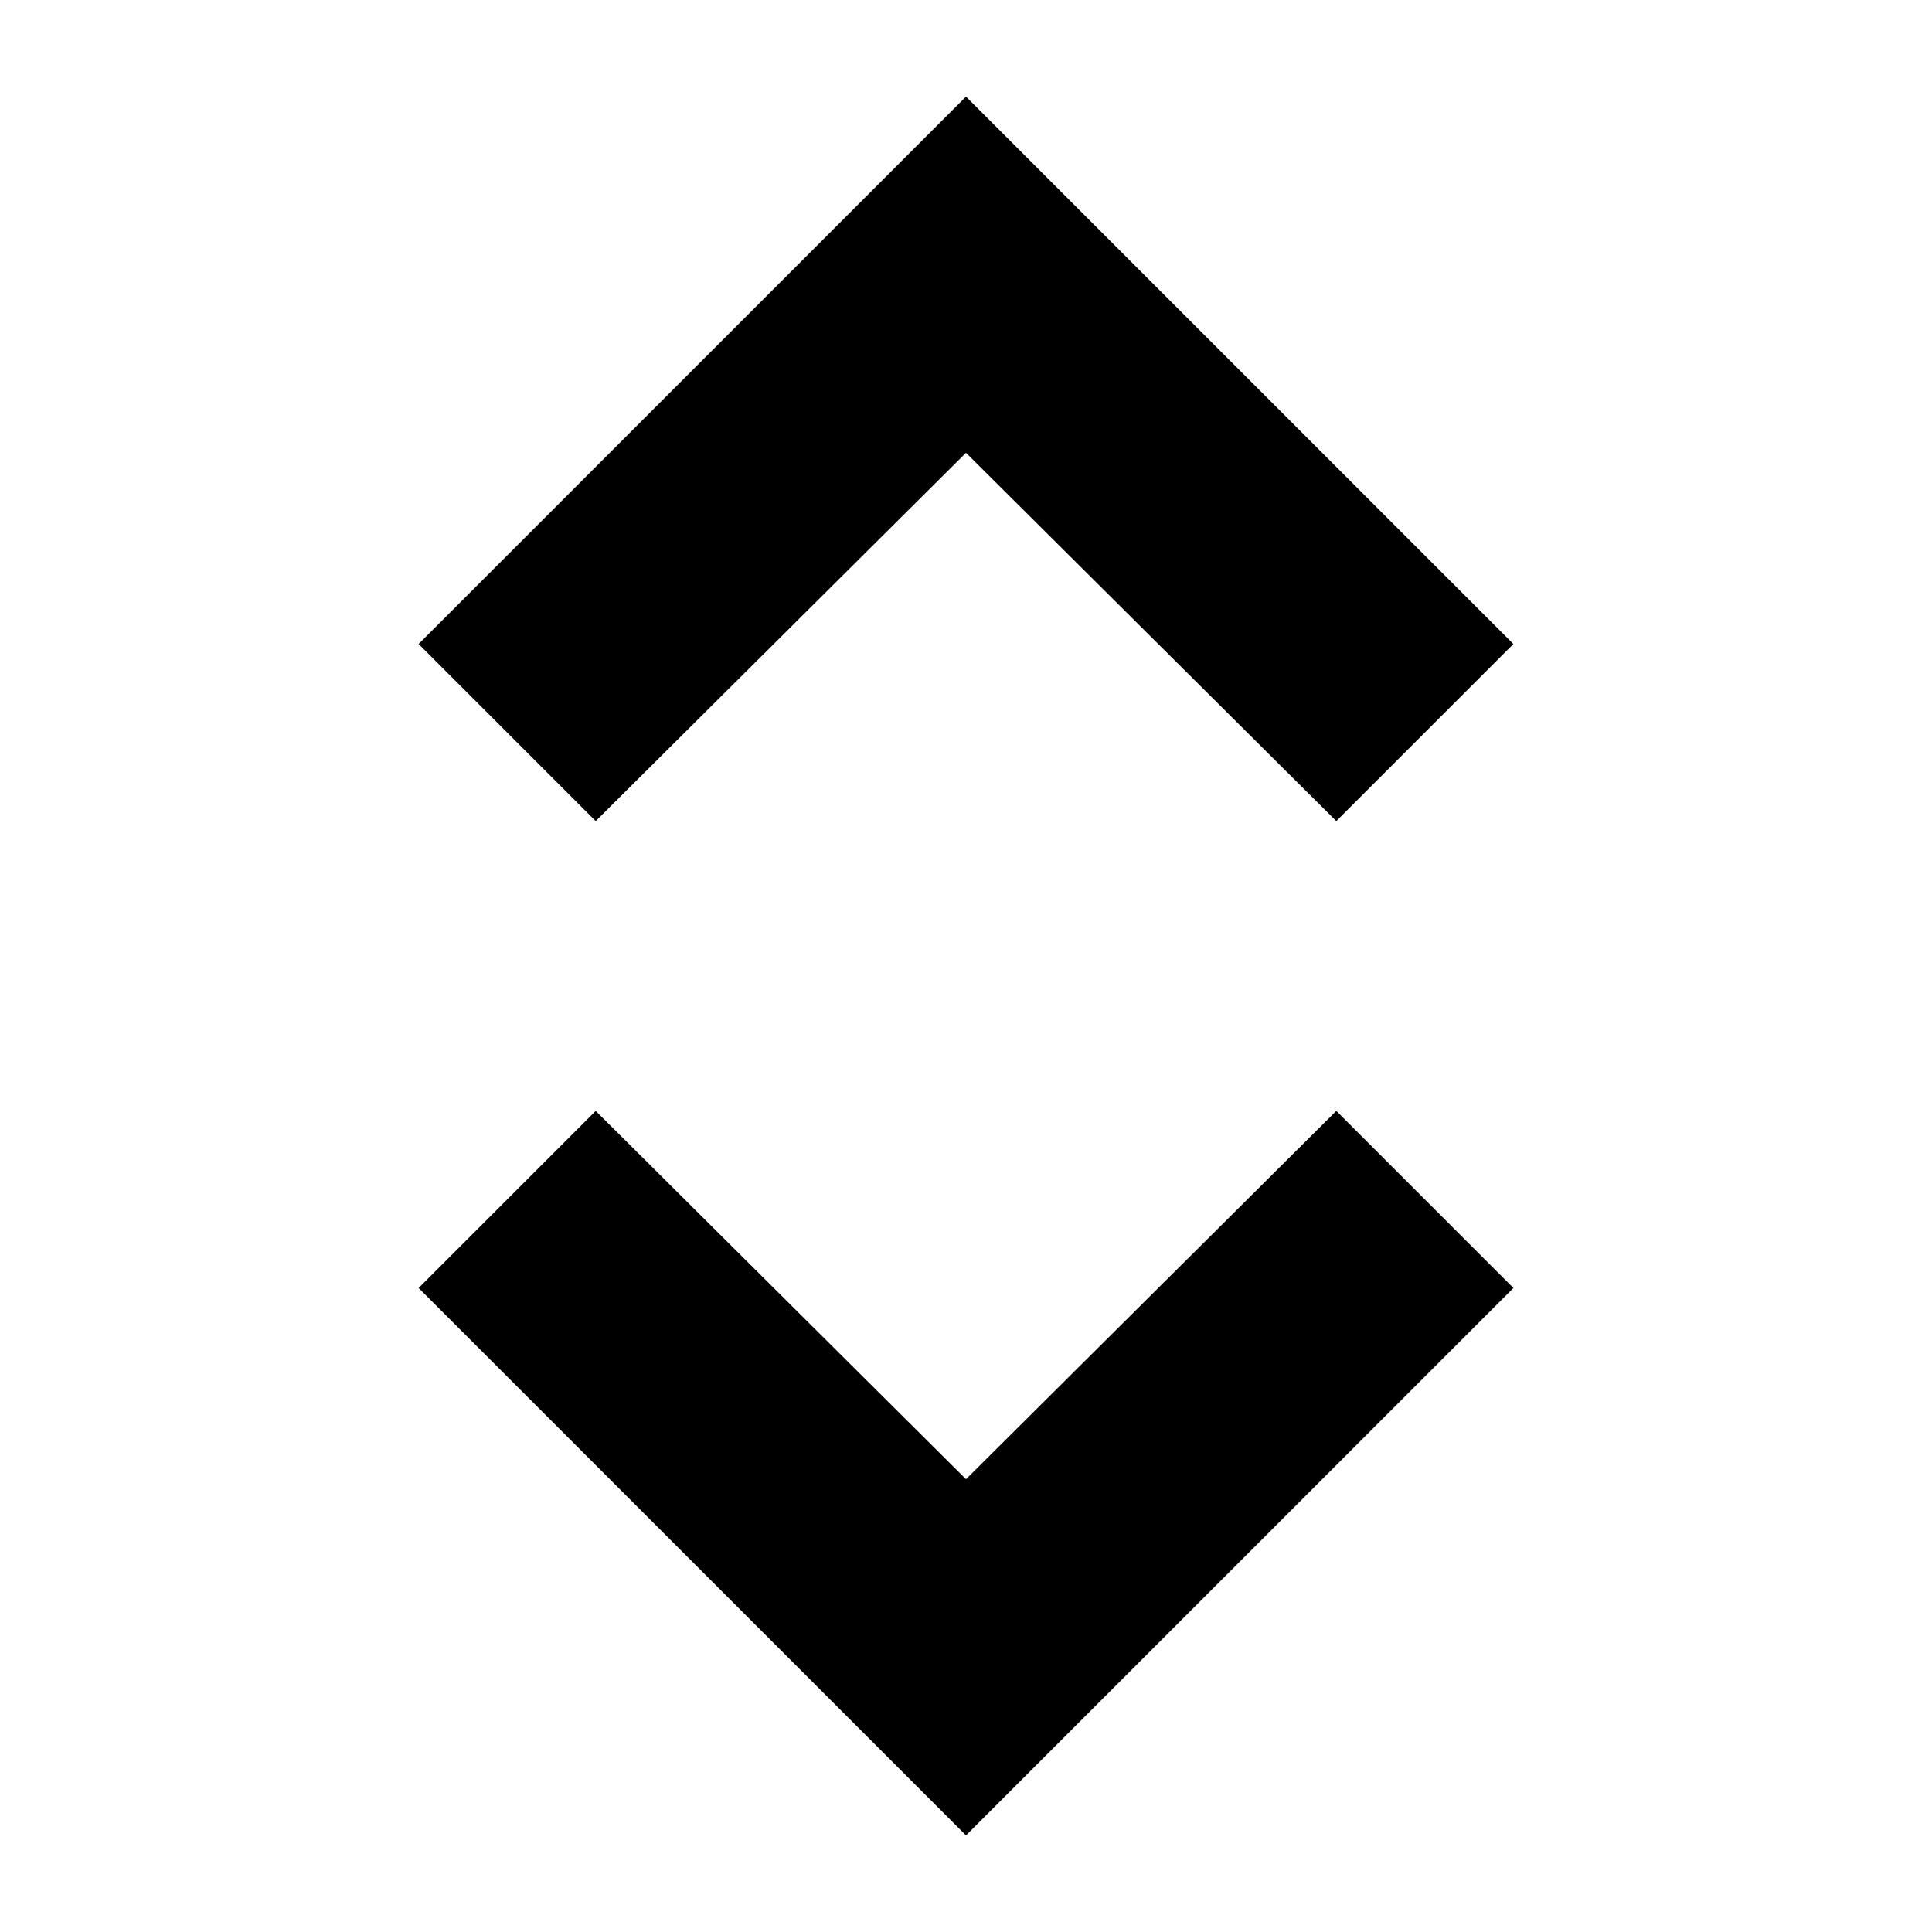 <svg xmlns="http://www.w3.org/2000/svg" height="24" viewBox="0 -960 960 960" width="24"><path d="M480-48 208-320l88-88 184 183 184-183 88 88L480-48ZM296-552l-88-88 272-272 272 272-88 88-184-183-184 183Z"/></svg>